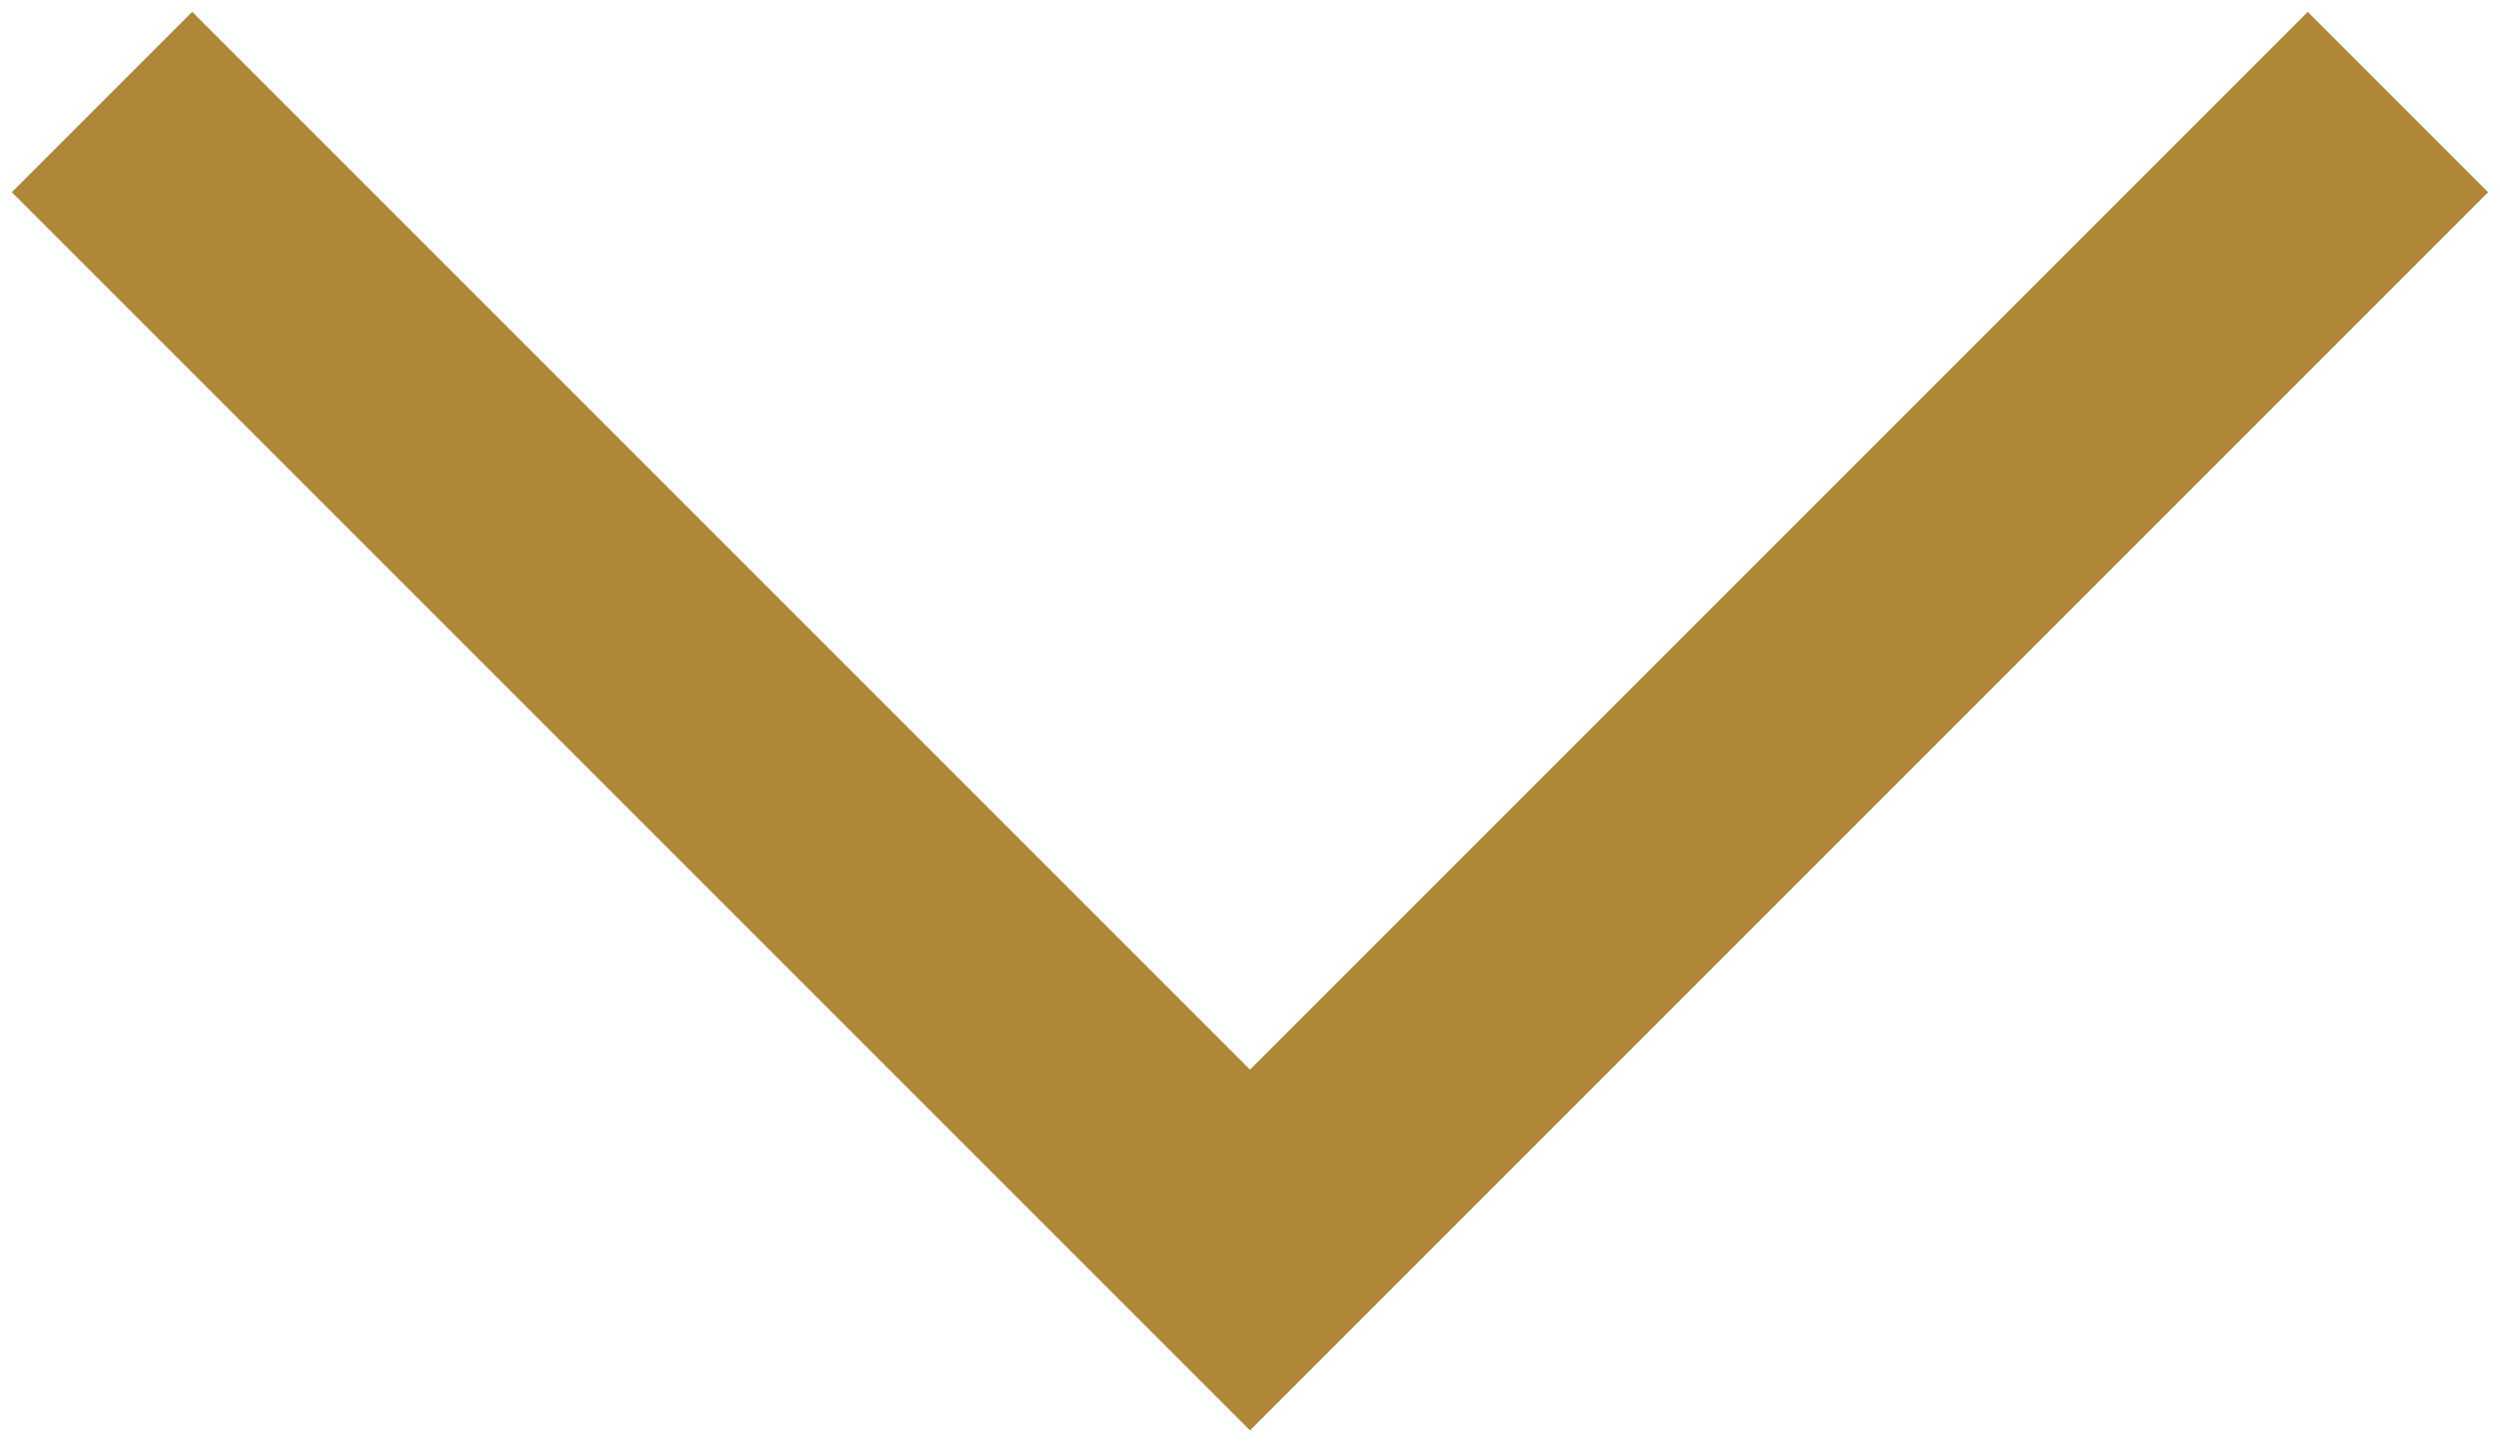 <?xml version="1.0" encoding="utf-8"?>
<!-- Generator: Adobe Illustrator 24.2.1, SVG Export Plug-In . SVG Version: 6.00 Build 0)  -->
<svg version="1.1" id="Layer_1" xmlns="http://www.w3.org/2000/svg" xmlns:xlink="http://www.w3.org/1999/xlink" x="0px" y="0px"
	 viewBox="0 0 19.6 11.4" style="enable-background:new 0 0 19.6 11.4;" xml:space="preserve">
<style type="text/css">
	.st0{fill:none;stroke:#AE8838;stroke-width:2;stroke-miterlimit:10;}
</style>
<polyline class="st0" points="18.8,0.8 9.8,9.8 0.8,0.8 "/>
</svg>
